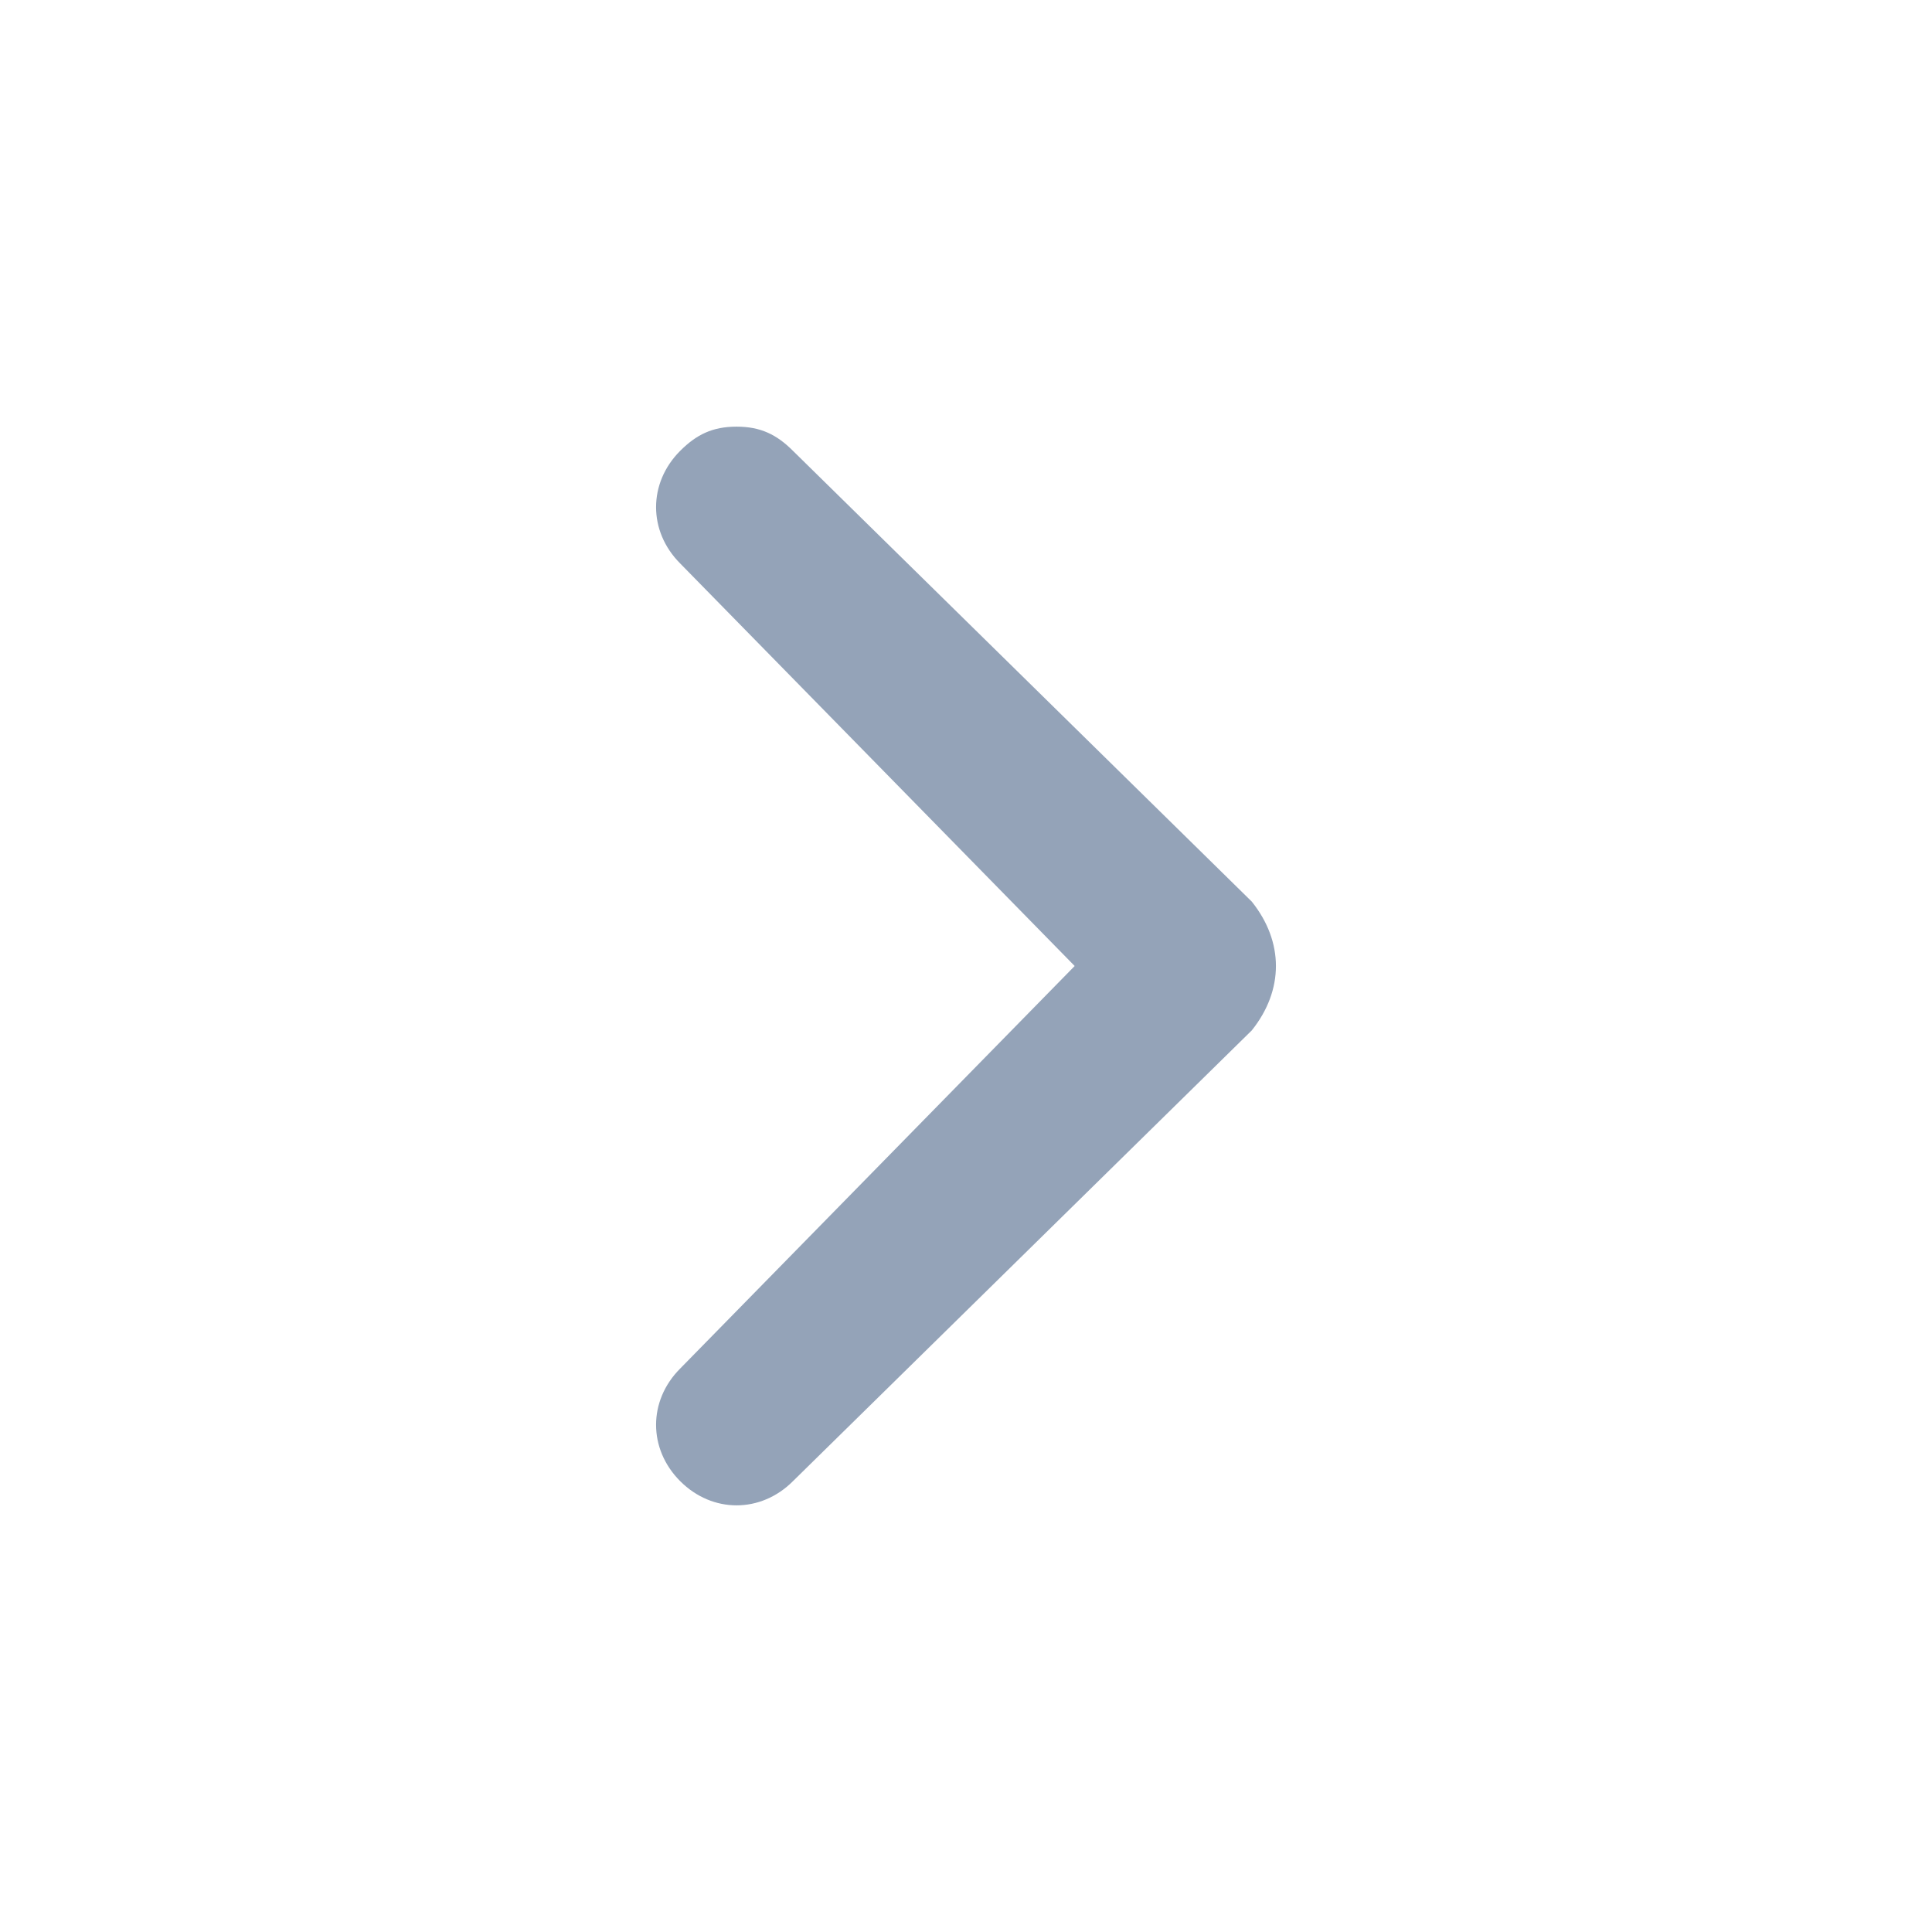 <svg width="24" height="24" viewBox="0 0 24 24" fill="none" xmlns="http://www.w3.org/2000/svg">
<path d="M15.55 12.8L9.85 18.4C9.45 18.8 8.85 18.8 8.45 18.4C8.05 18 8.05 17.4 8.45 17L13.35 12L8.45 7C8.05 6.6 8.05 6 8.45 5.6C8.65 5.4 8.85 5.3 9.15 5.3C9.45 5.3 9.65 5.4 9.85 5.6L15.55 11.2C15.95 11.7 15.95 12.3 15.55 12.8C15.55 12.7 15.55 12.7 15.55 12.8Z" fill="#94A3B8"/>
</svg>
